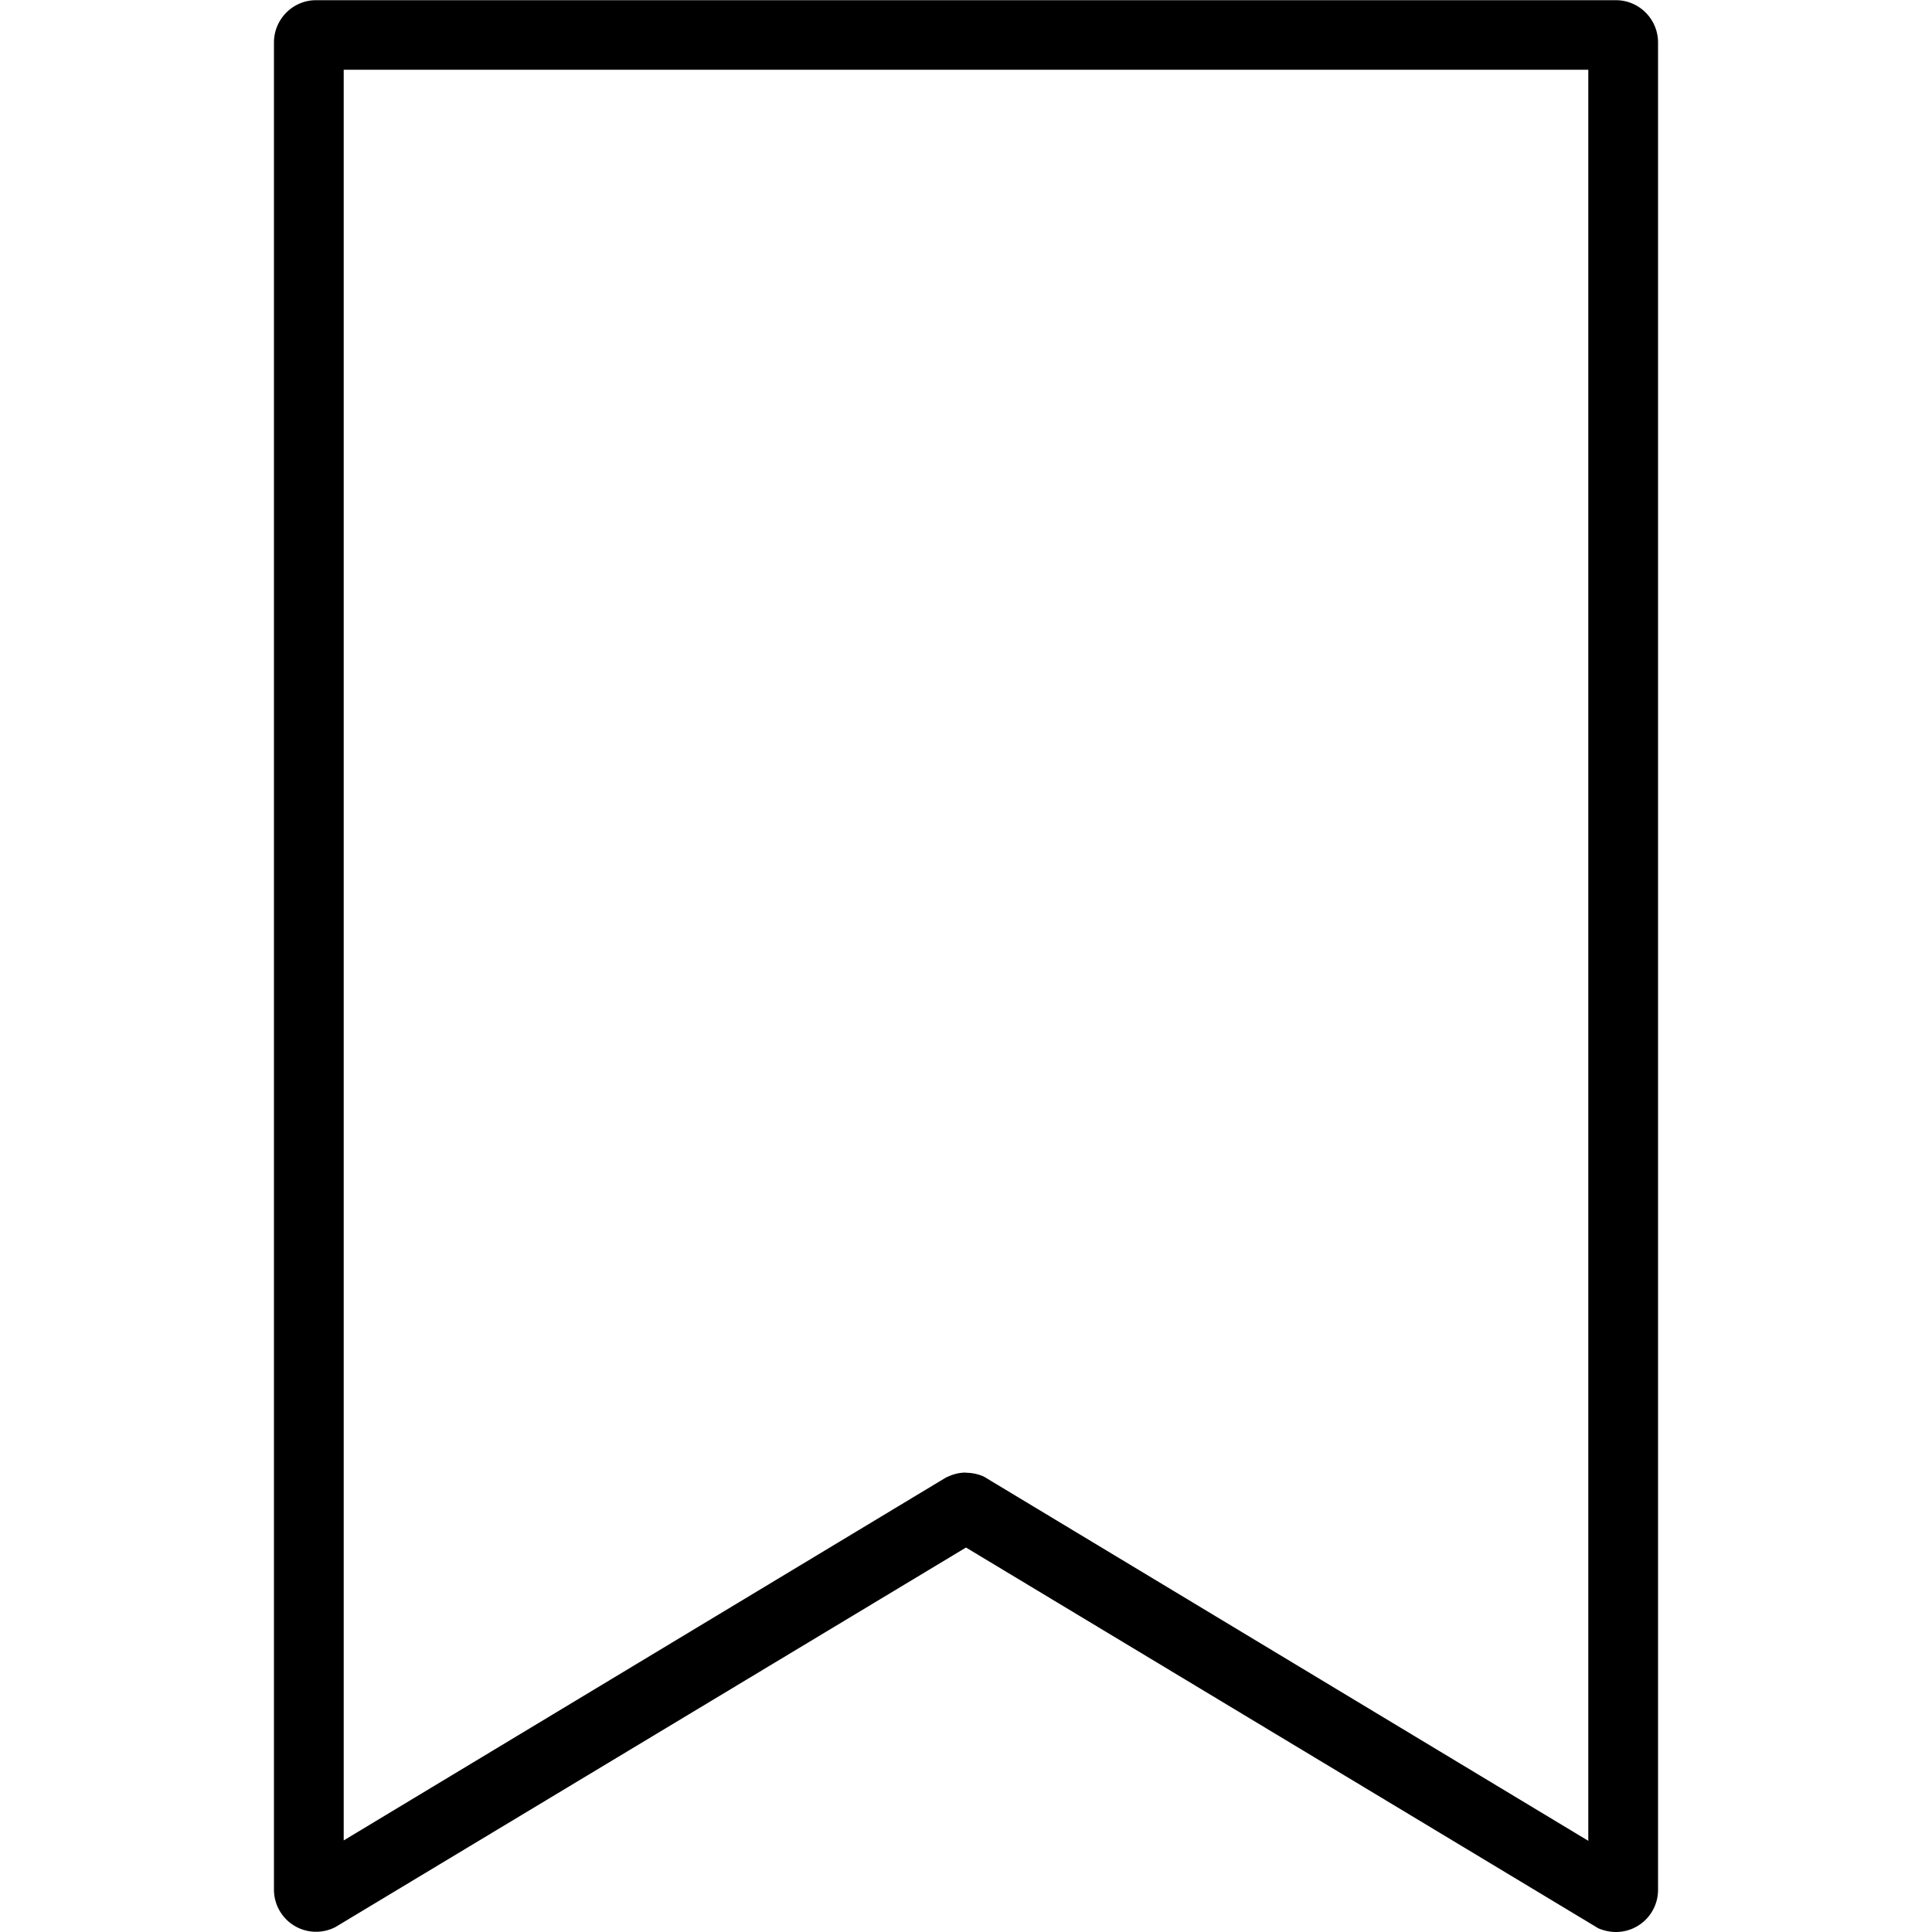 <svg xmlns="http://www.w3.org/2000/svg" viewBox="0 0 1000 1000"><path d="M836.4 1000c-3.1 0-6.3-.7-9.3-2l-.8-.5-.8-.5L500 801 173.7 997.4l-.8.4a21.8 21.8 0 0 1-31.1-19.8V22c0-12 9.7-21.9 21.8-21.9h672.8c12 0 21.8 9.8 21.8 21.9V978a21.8 21.8 0 0 1-21.8 22ZM500 762.3c3.2 0 6.4.7 9.3 2l.8.5 312 188V36.1H177.9v916.5l312-188 .8-.3c3-1.4 6.1-2.1 9.3-2.1Z"/></svg>
